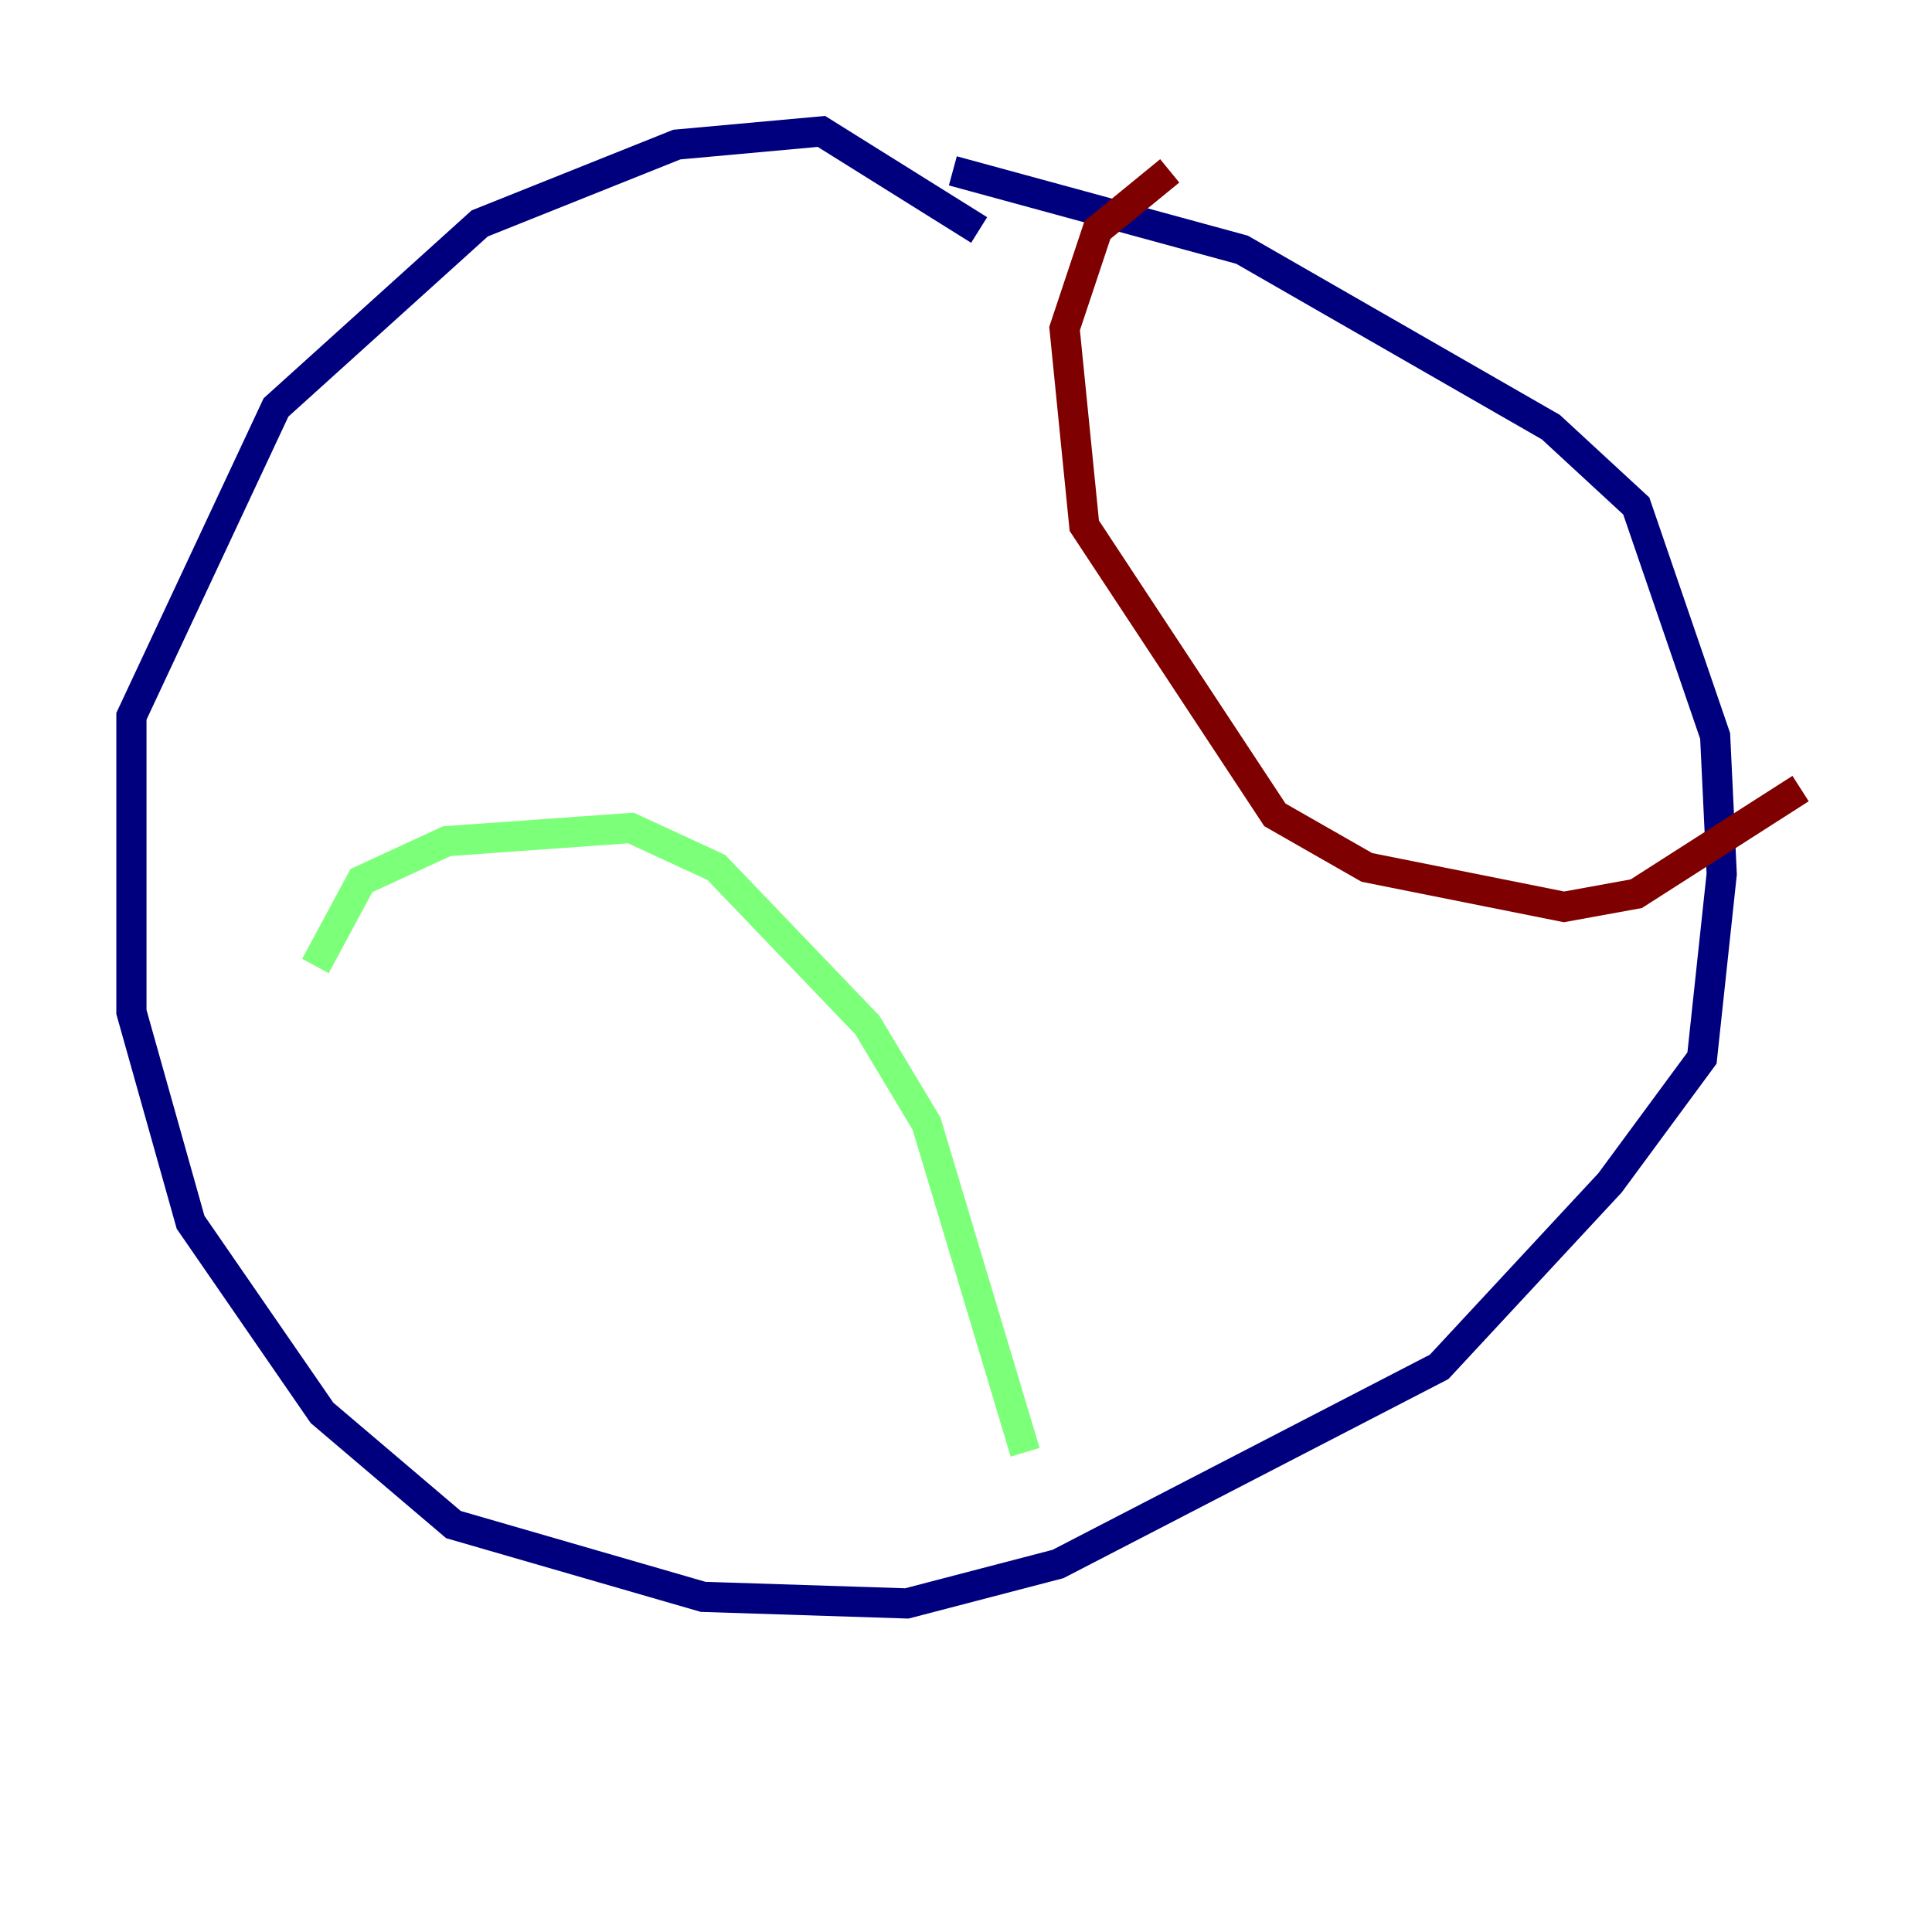 <?xml version="1.0" encoding="utf-8" ?>
<svg baseProfile="tiny" height="128" version="1.2" viewBox="0,0,128,128" width="128" xmlns="http://www.w3.org/2000/svg" xmlns:ev="http://www.w3.org/2001/xml-events" xmlns:xlink="http://www.w3.org/1999/xlink"><defs /><polyline fill="none" points="64.871,15.238 54.422,8.707 44.843,9.578 31.782,14.803 18.286,26.993 8.707,47.456 8.707,67.048 12.626,80.98 21.333,93.605 30.041,101.007 46.585,105.796 60.082,106.231 70.095,103.619 95.347,90.558 106.667,78.367 112.762,70.095 114.068,57.905 113.633,48.762 108.408,33.524 102.748,28.299 82.286,16.544 63.129,11.32" stroke="#00007f" stroke-width="2" /><polyline fill="none" points="20.898,64.0 23.946,58.34 29.605,55.728 41.796,54.857 47.456,57.469 57.469,67.918 61.388,74.449 67.918,96.218" stroke="#7cff79" stroke-width="2" /><polyline fill="none" points="77.497,11.32 72.707,15.238 70.531,21.769 71.837,34.83 84.463,53.986 90.558,57.469 103.619,60.082 108.408,59.211 119.293,52.245" stroke="#7f0000" stroke-width="2" /></svg>